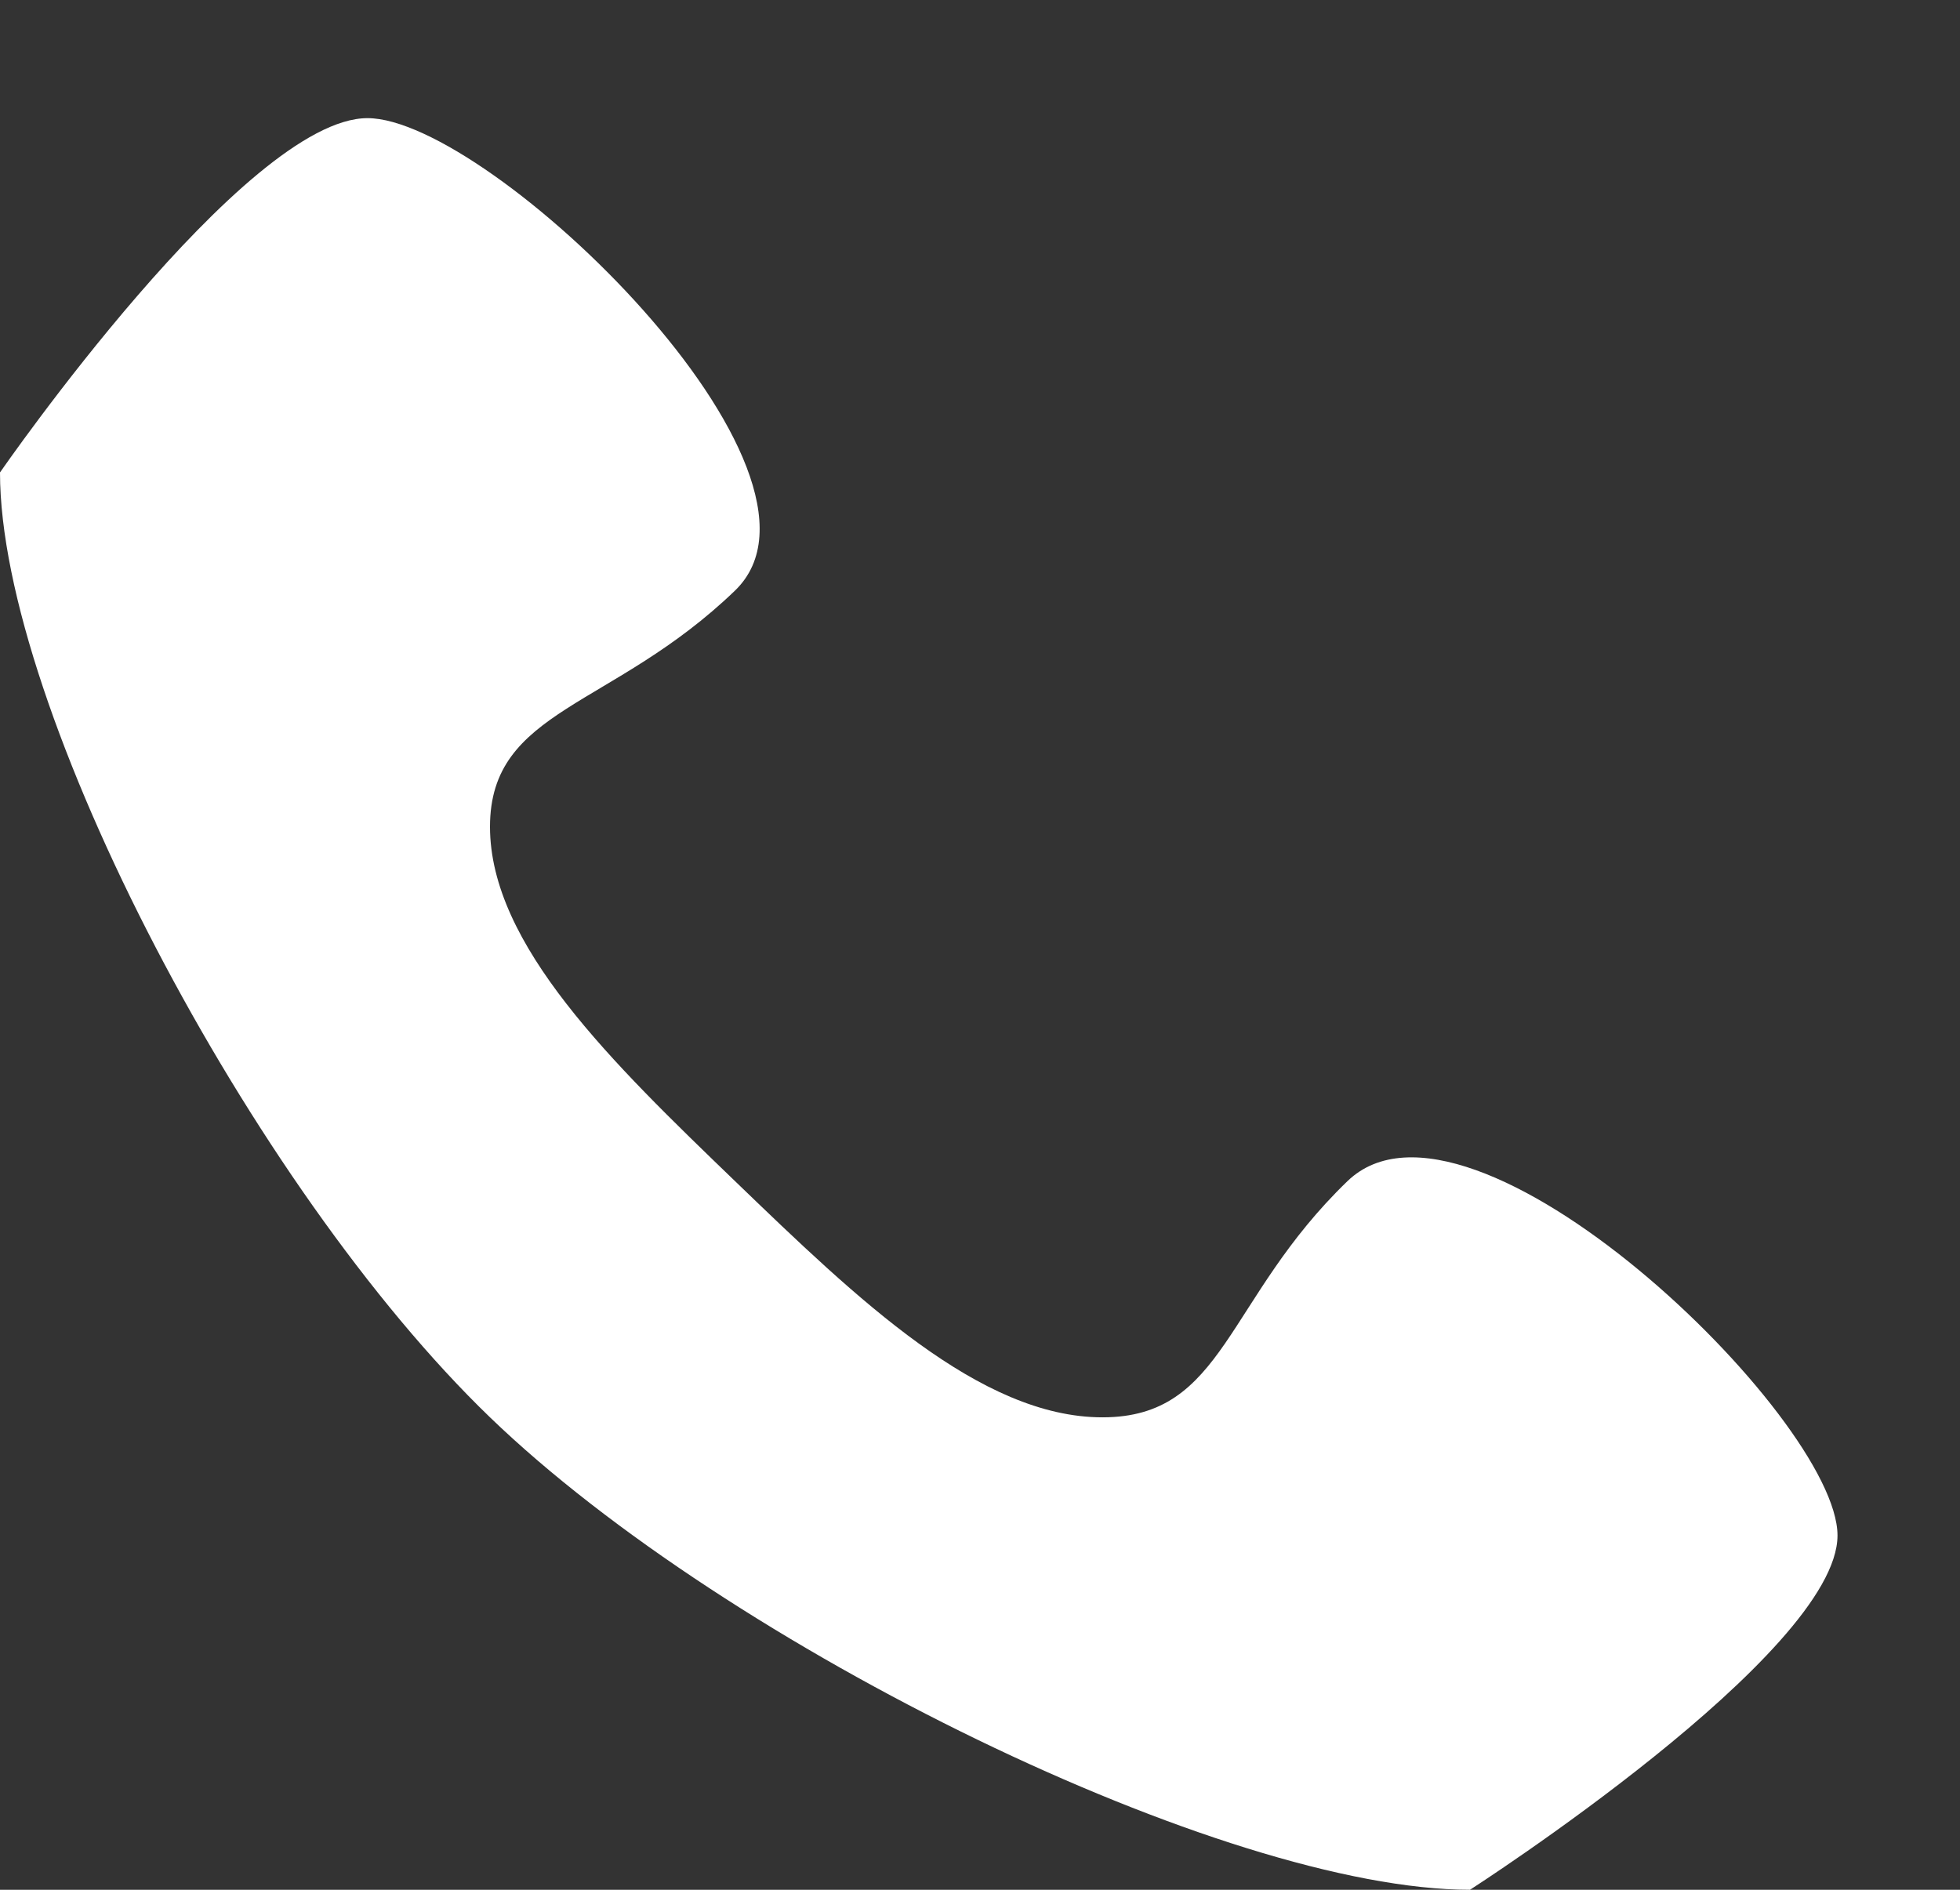 <svg width="28" height="27" viewBox="0 0 28 27" fill="none" xmlns="http://www.w3.org/2000/svg">
<rect x="0" y="0" width="28" height="27" fill="#333333" stroke="none"/>
<path d="M19.25 16.875C17.5 18.562 17.5 20.25 15.75 20.25C14 20.25 12.25 18.562 10.5 16.875C8.75 15.188 7 13.5 7 11.812C7 10.125 8.75 10.125 10.5 8.438C12.25 6.75 7 1.688 5.25 1.688C3.5 1.688 0 6.75 0 6.75C0 10.125 3.596 16.968 7 20.25C10.404 23.532 17.5 27 21 27C21 27 26.25 23.625 26.25 21.938C26.25 20.25 21 15.188 19.25 16.875Z" fill="white"/>
</svg>
